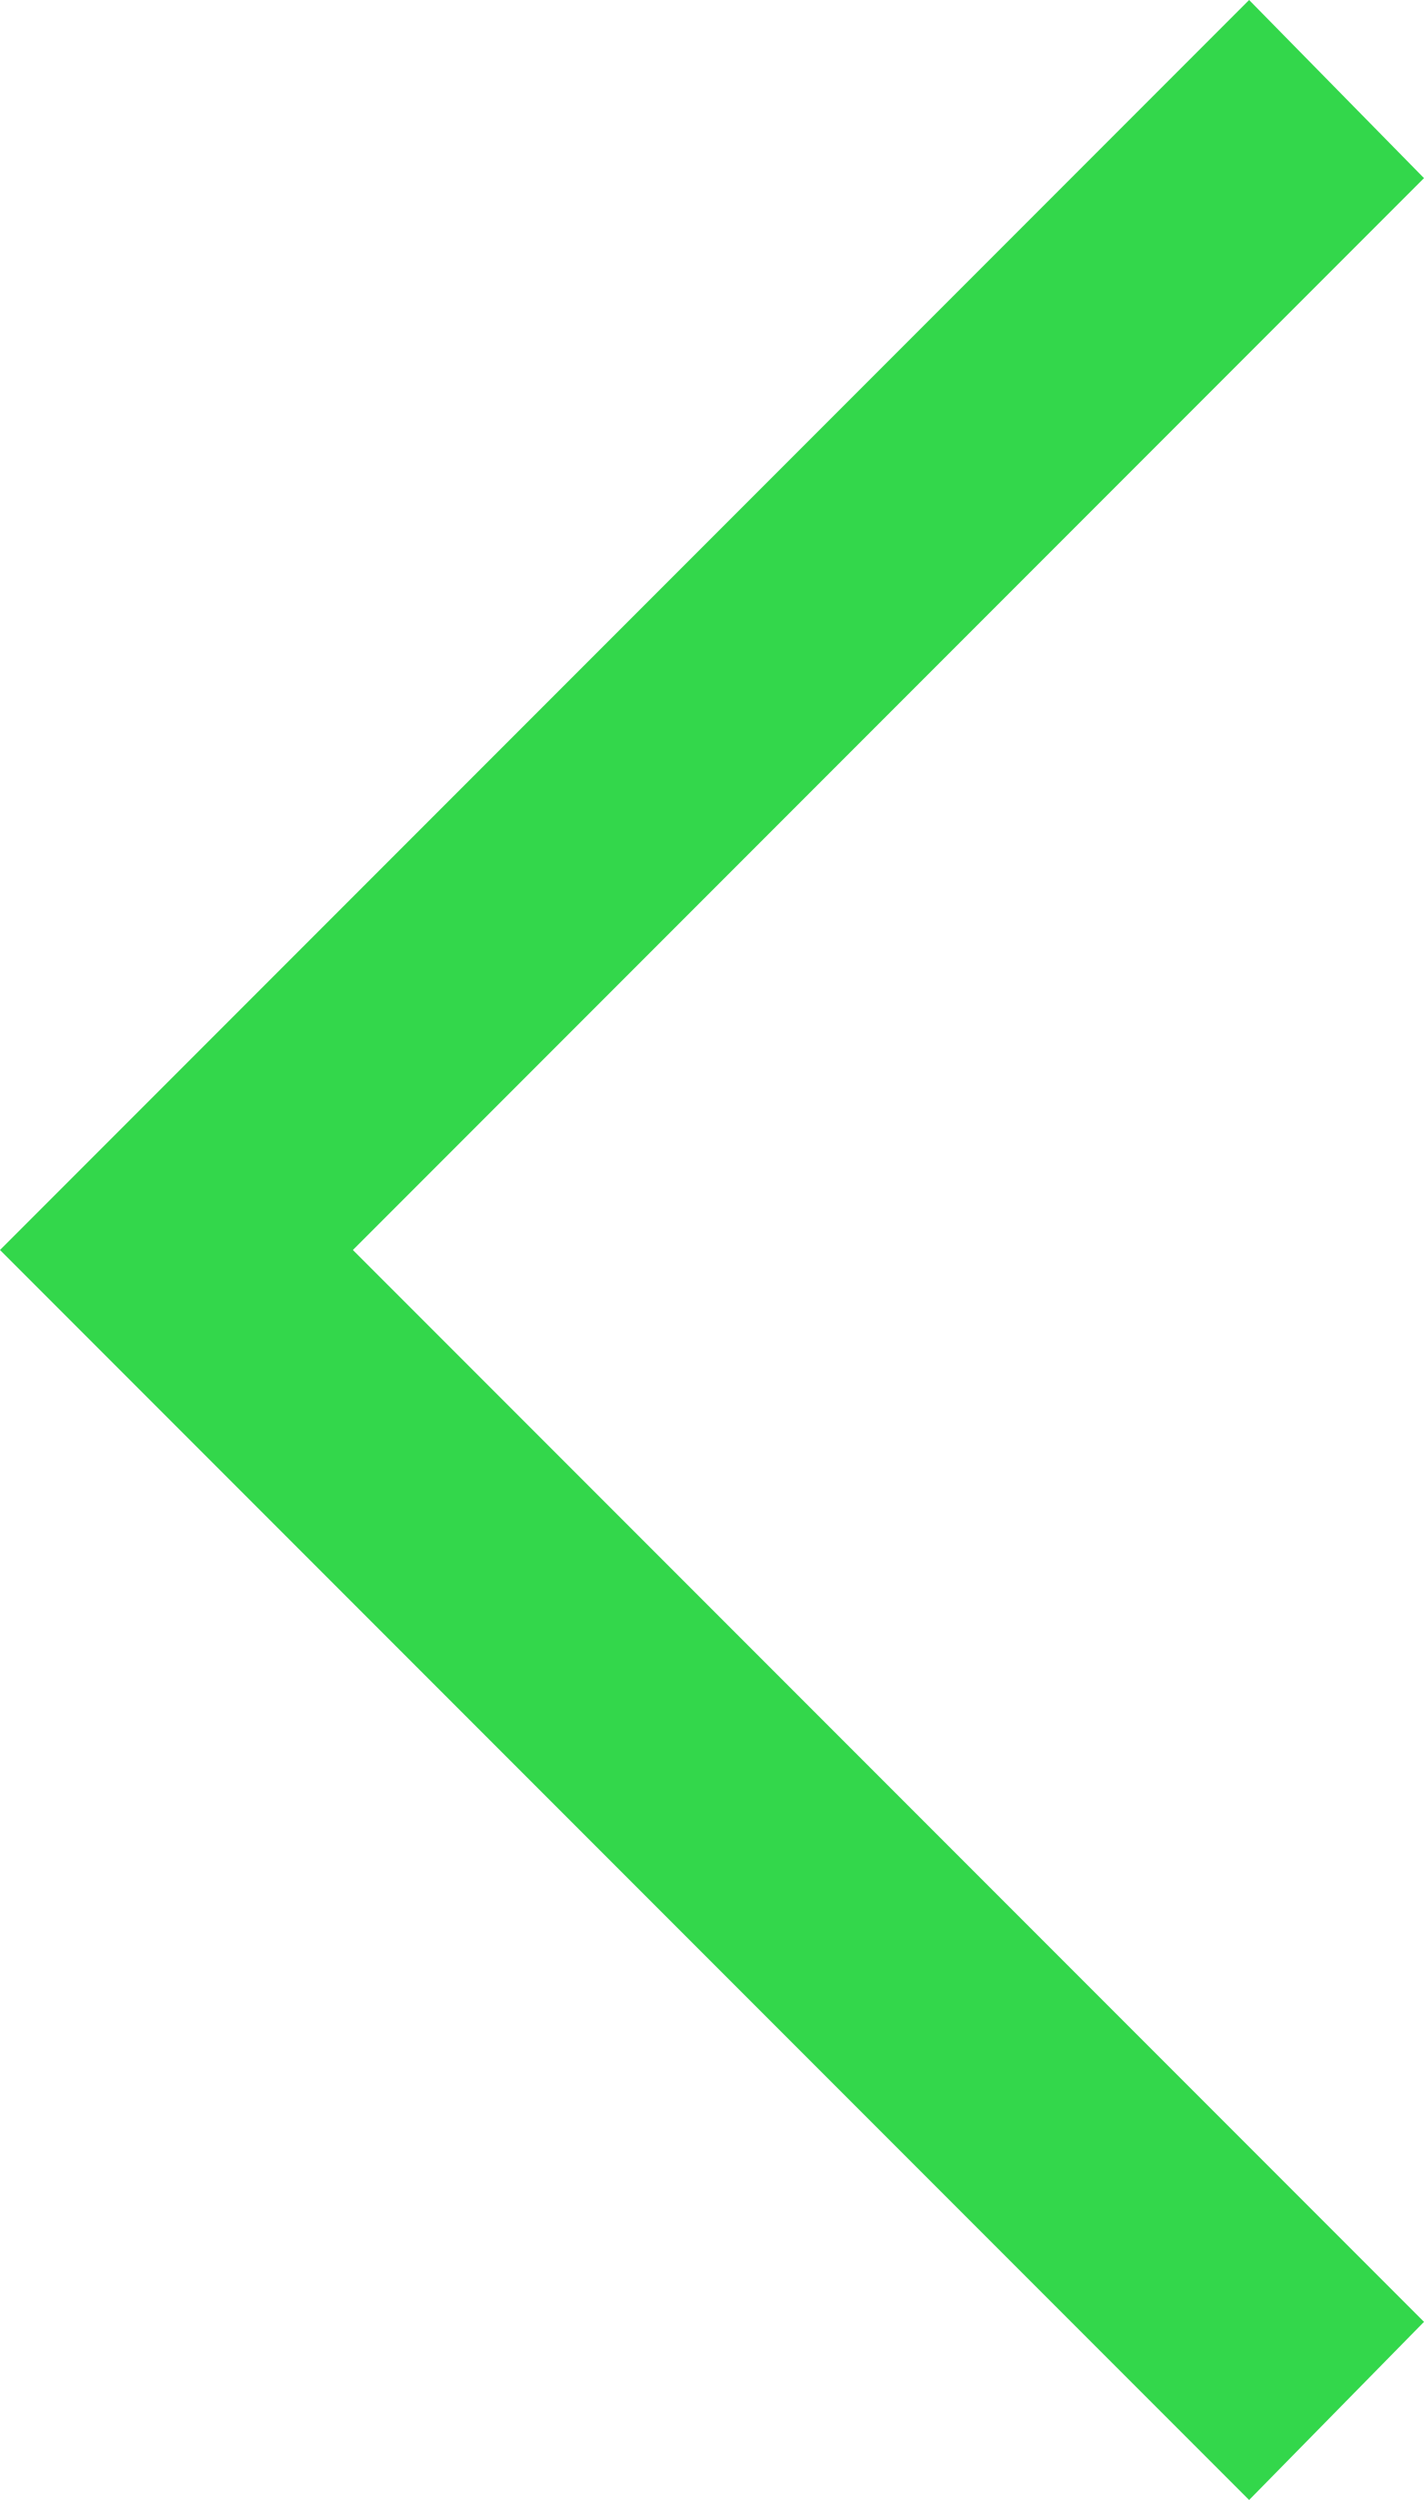 <svg xmlns="http://www.w3.org/2000/svg" width="22.8" height="40" viewBox="0 0 22.8 40">
  <path id="arrow_back" d="M20,44,0,24,20,4l2.8,2.85L5.65,24,22.8,41.15Z" transform="translate(0 -4)" fill="#33d74b"/>
</svg>
